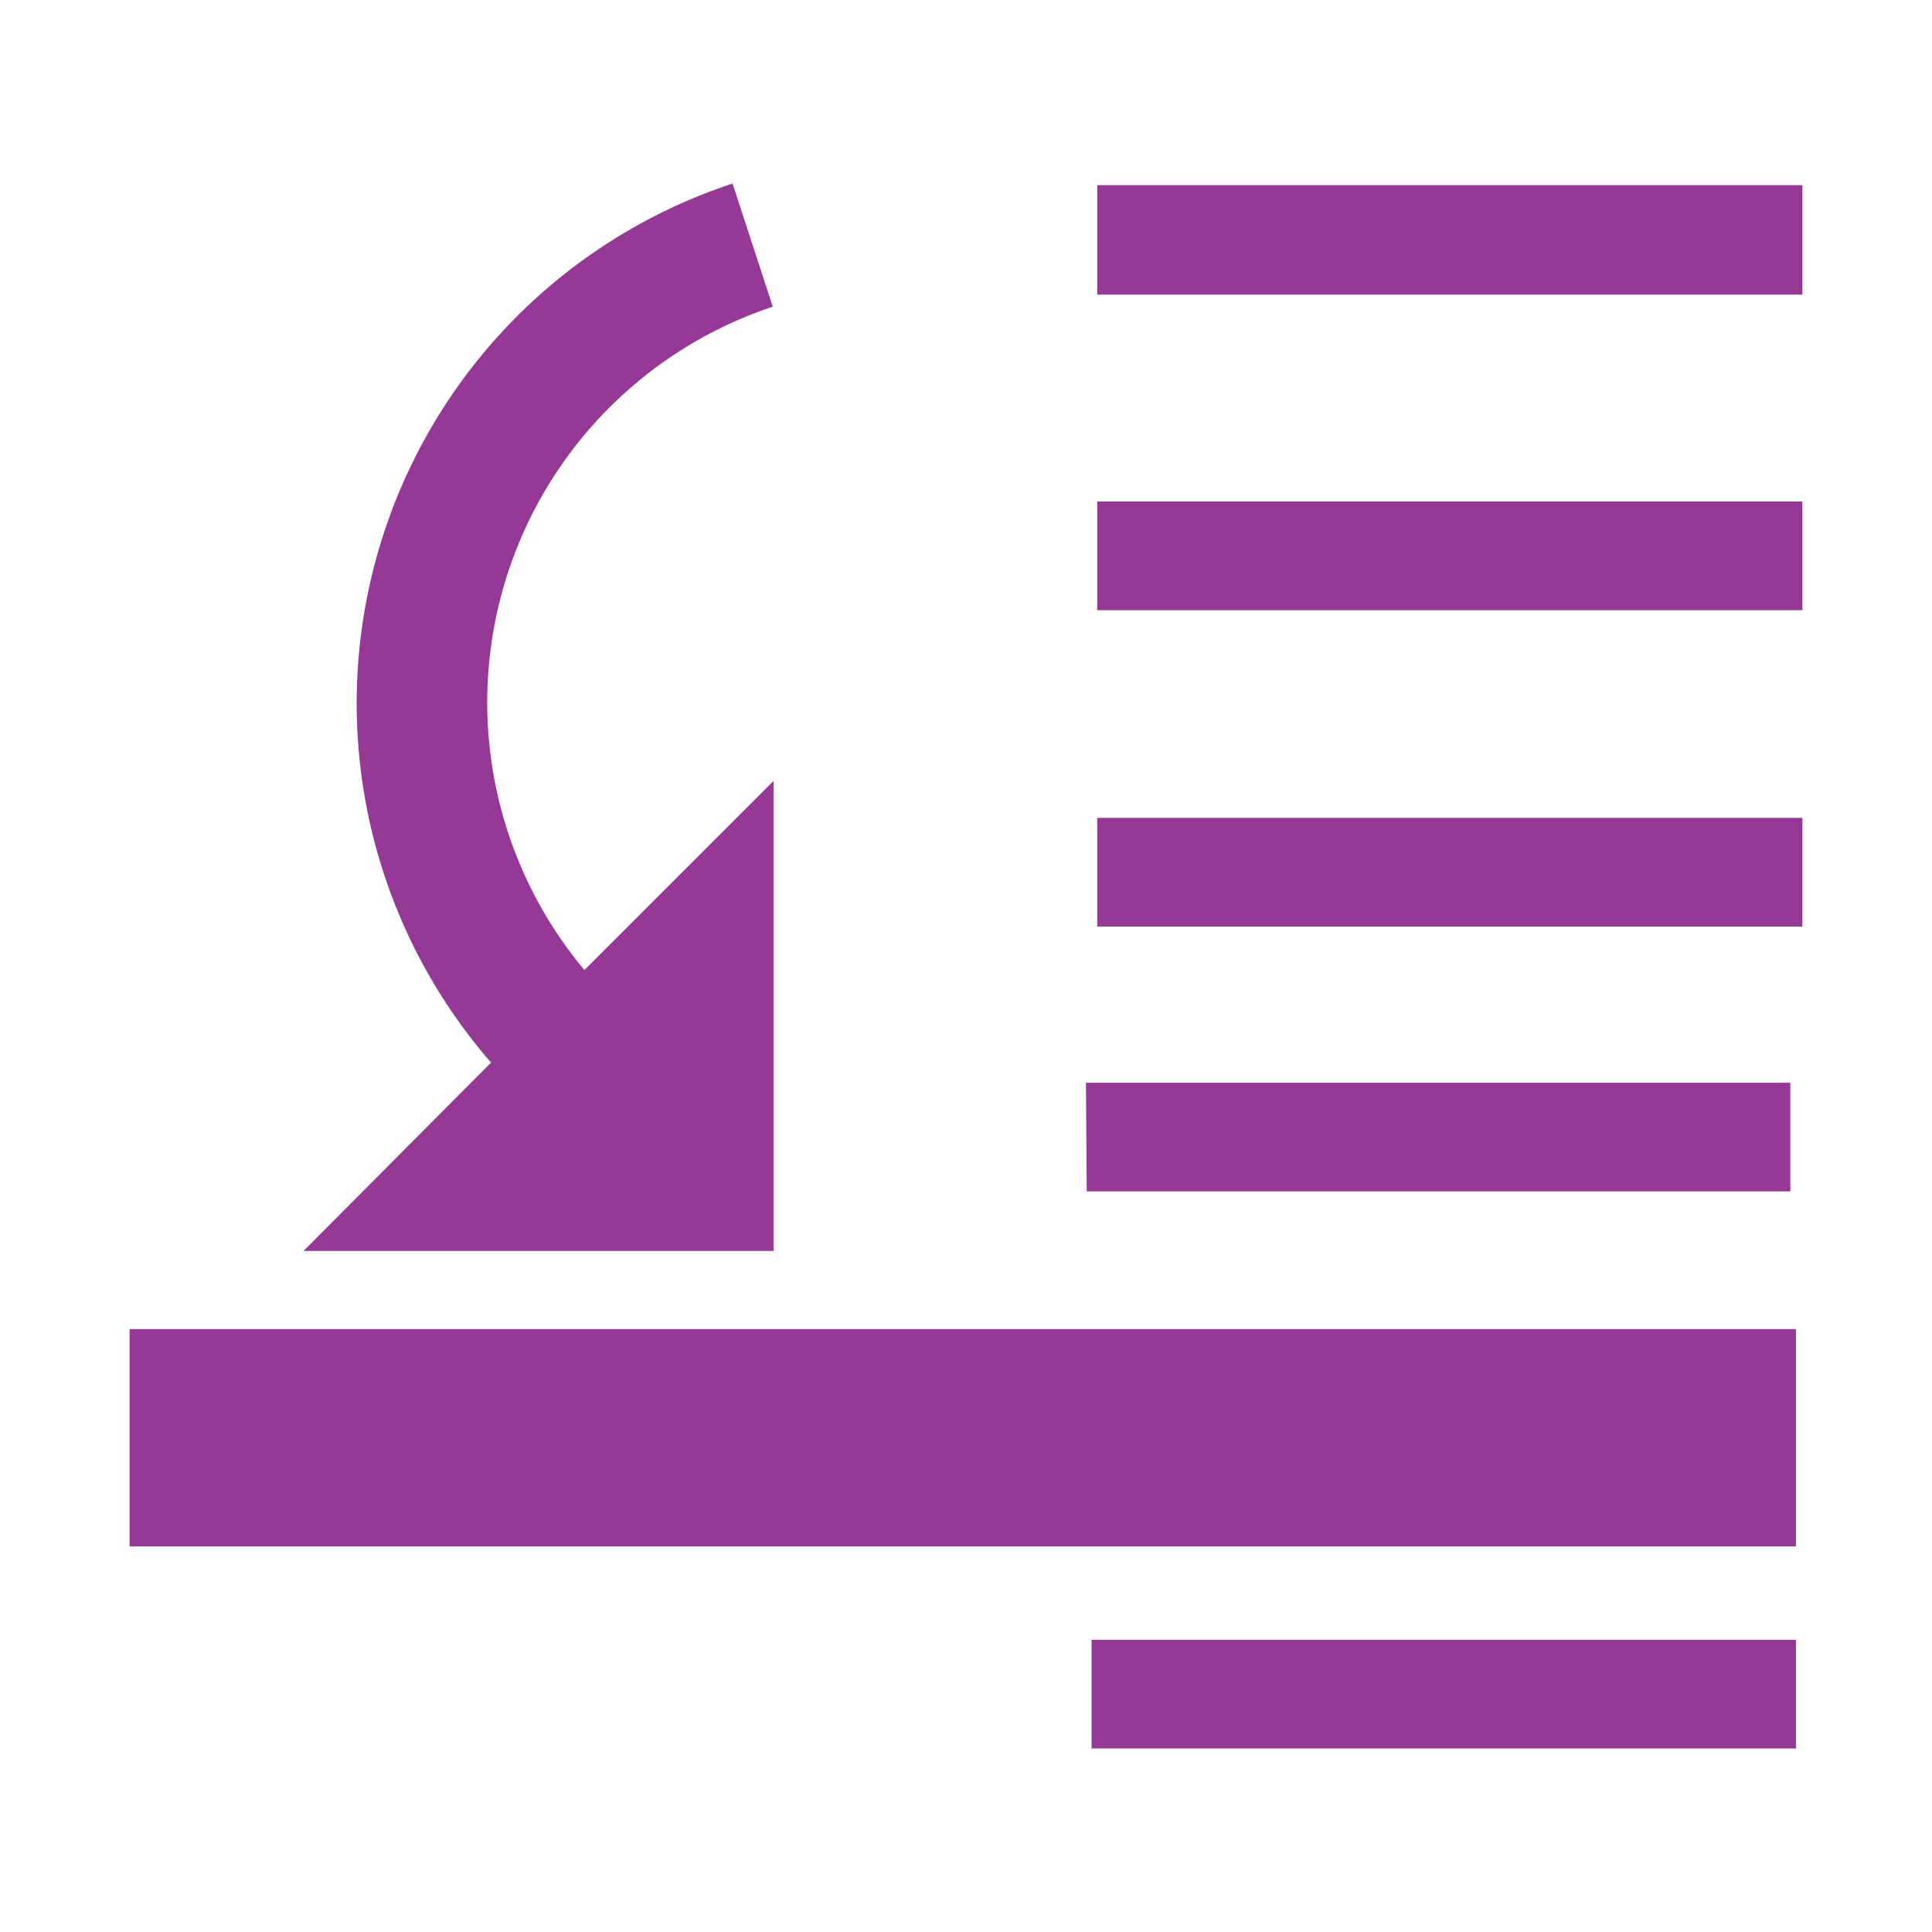 <svg xmlns="http://www.w3.org/2000/svg" width="24" height="24"><g fill="#963996"><path paint-order="markers fill stroke" d="M13.63 2.3h8.76v1.36h-8.76zm0 3.93h8.76v1.35h-8.76zm0 3.93h8.76v1.35h-8.76zm-.07 10.21h8.75v1.35h-8.75zM1.61 16.51h20.7v2.7H1.61z"/><path d="M6.1 13.2a6.8 6.8 0 0 1 3-10.92l.5 1.53a5.18 5.18 0 0 0-2.34 8.24L9.61 9.7v5.84H3.77z"/><path paint-order="markers fill stroke" d="M13.49 13.45h8.75v1.35H13.5z"/></g></svg>
